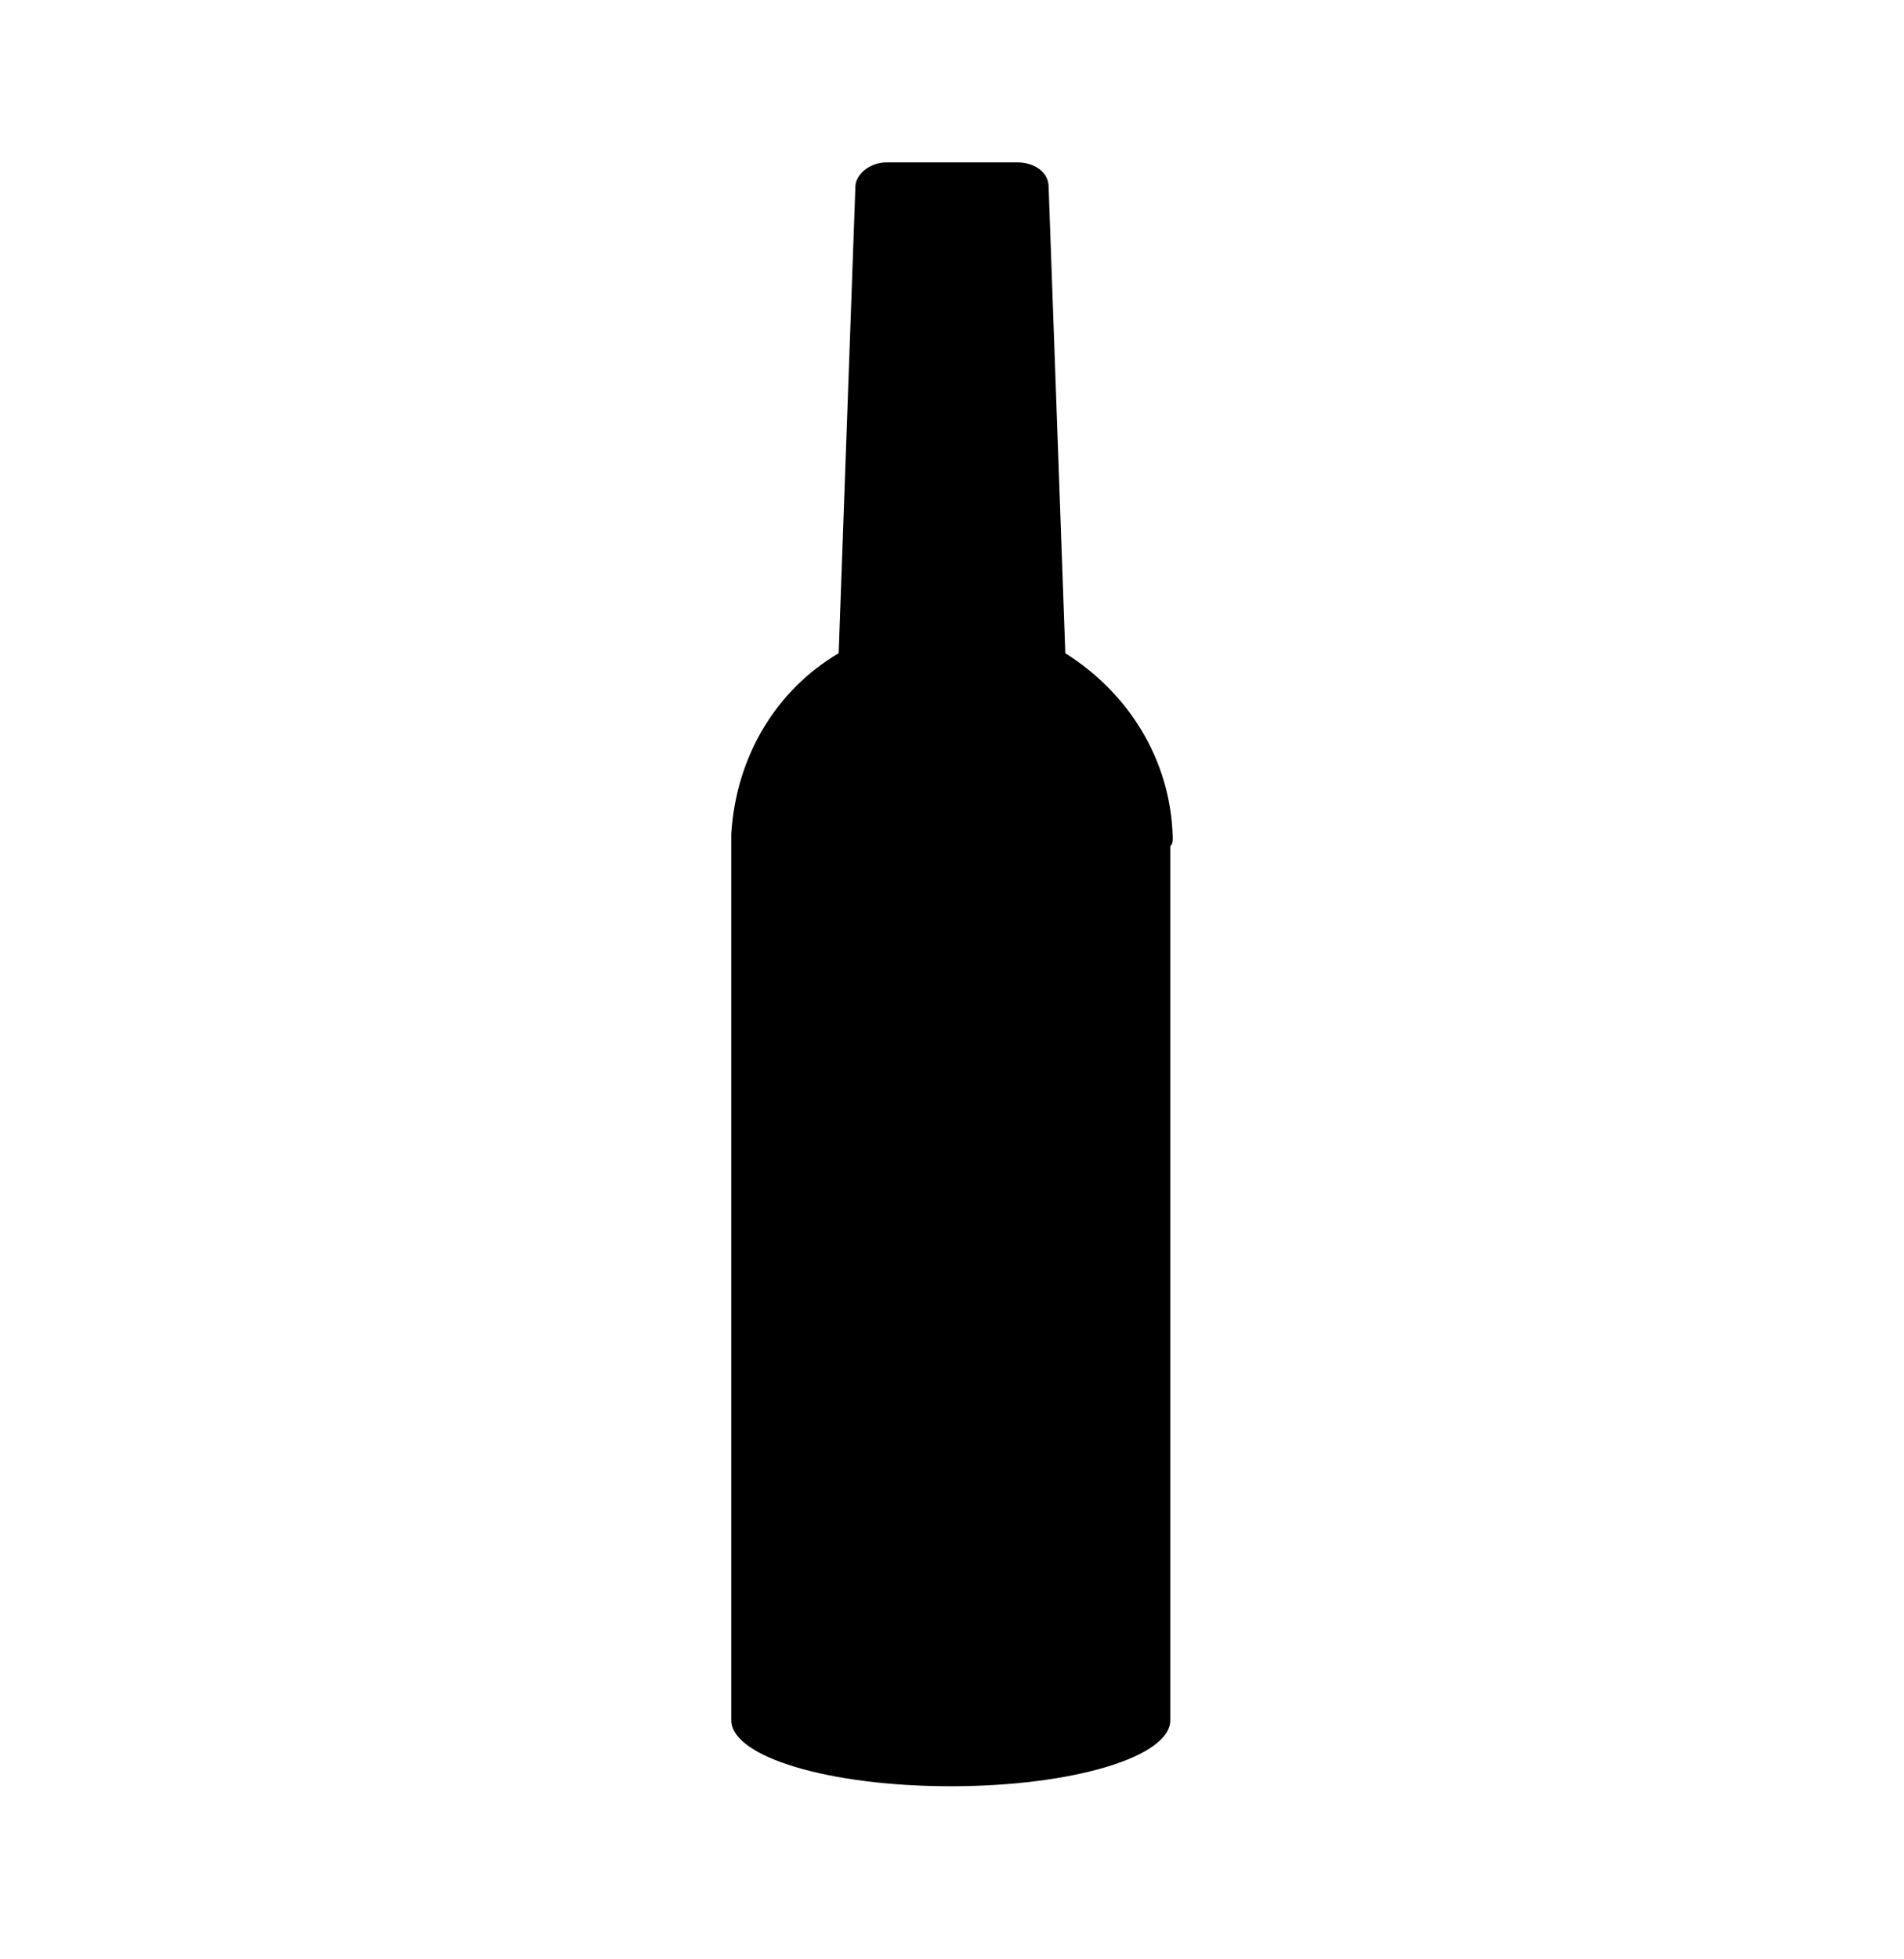 <svg width="35" height="36" viewBox="0 0 35 36" fill="none" xmlns="http://www.w3.org/2000/svg">
<path d="M21.557 15.412V15.367C21.513 13.931 20.724 12.72 19.583 12.002L19.276 3.432C19.276 3.163 19.013 2.984 18.706 2.984H16.294C15.987 2.984 15.724 3.208 15.724 3.432L15.417 12.002C14.276 12.675 13.531 13.886 13.443 15.322V15.367V15.501V31.519V31.564V31.608C13.443 32.281 15.241 32.82 17.478 32.82C19.715 32.82 21.513 32.281 21.513 31.608V31.564V31.519V15.636C21.513 15.591 21.513 15.546 21.513 15.546C21.557 15.501 21.557 15.457 21.557 15.412Z" fill="black"/>
</svg>

